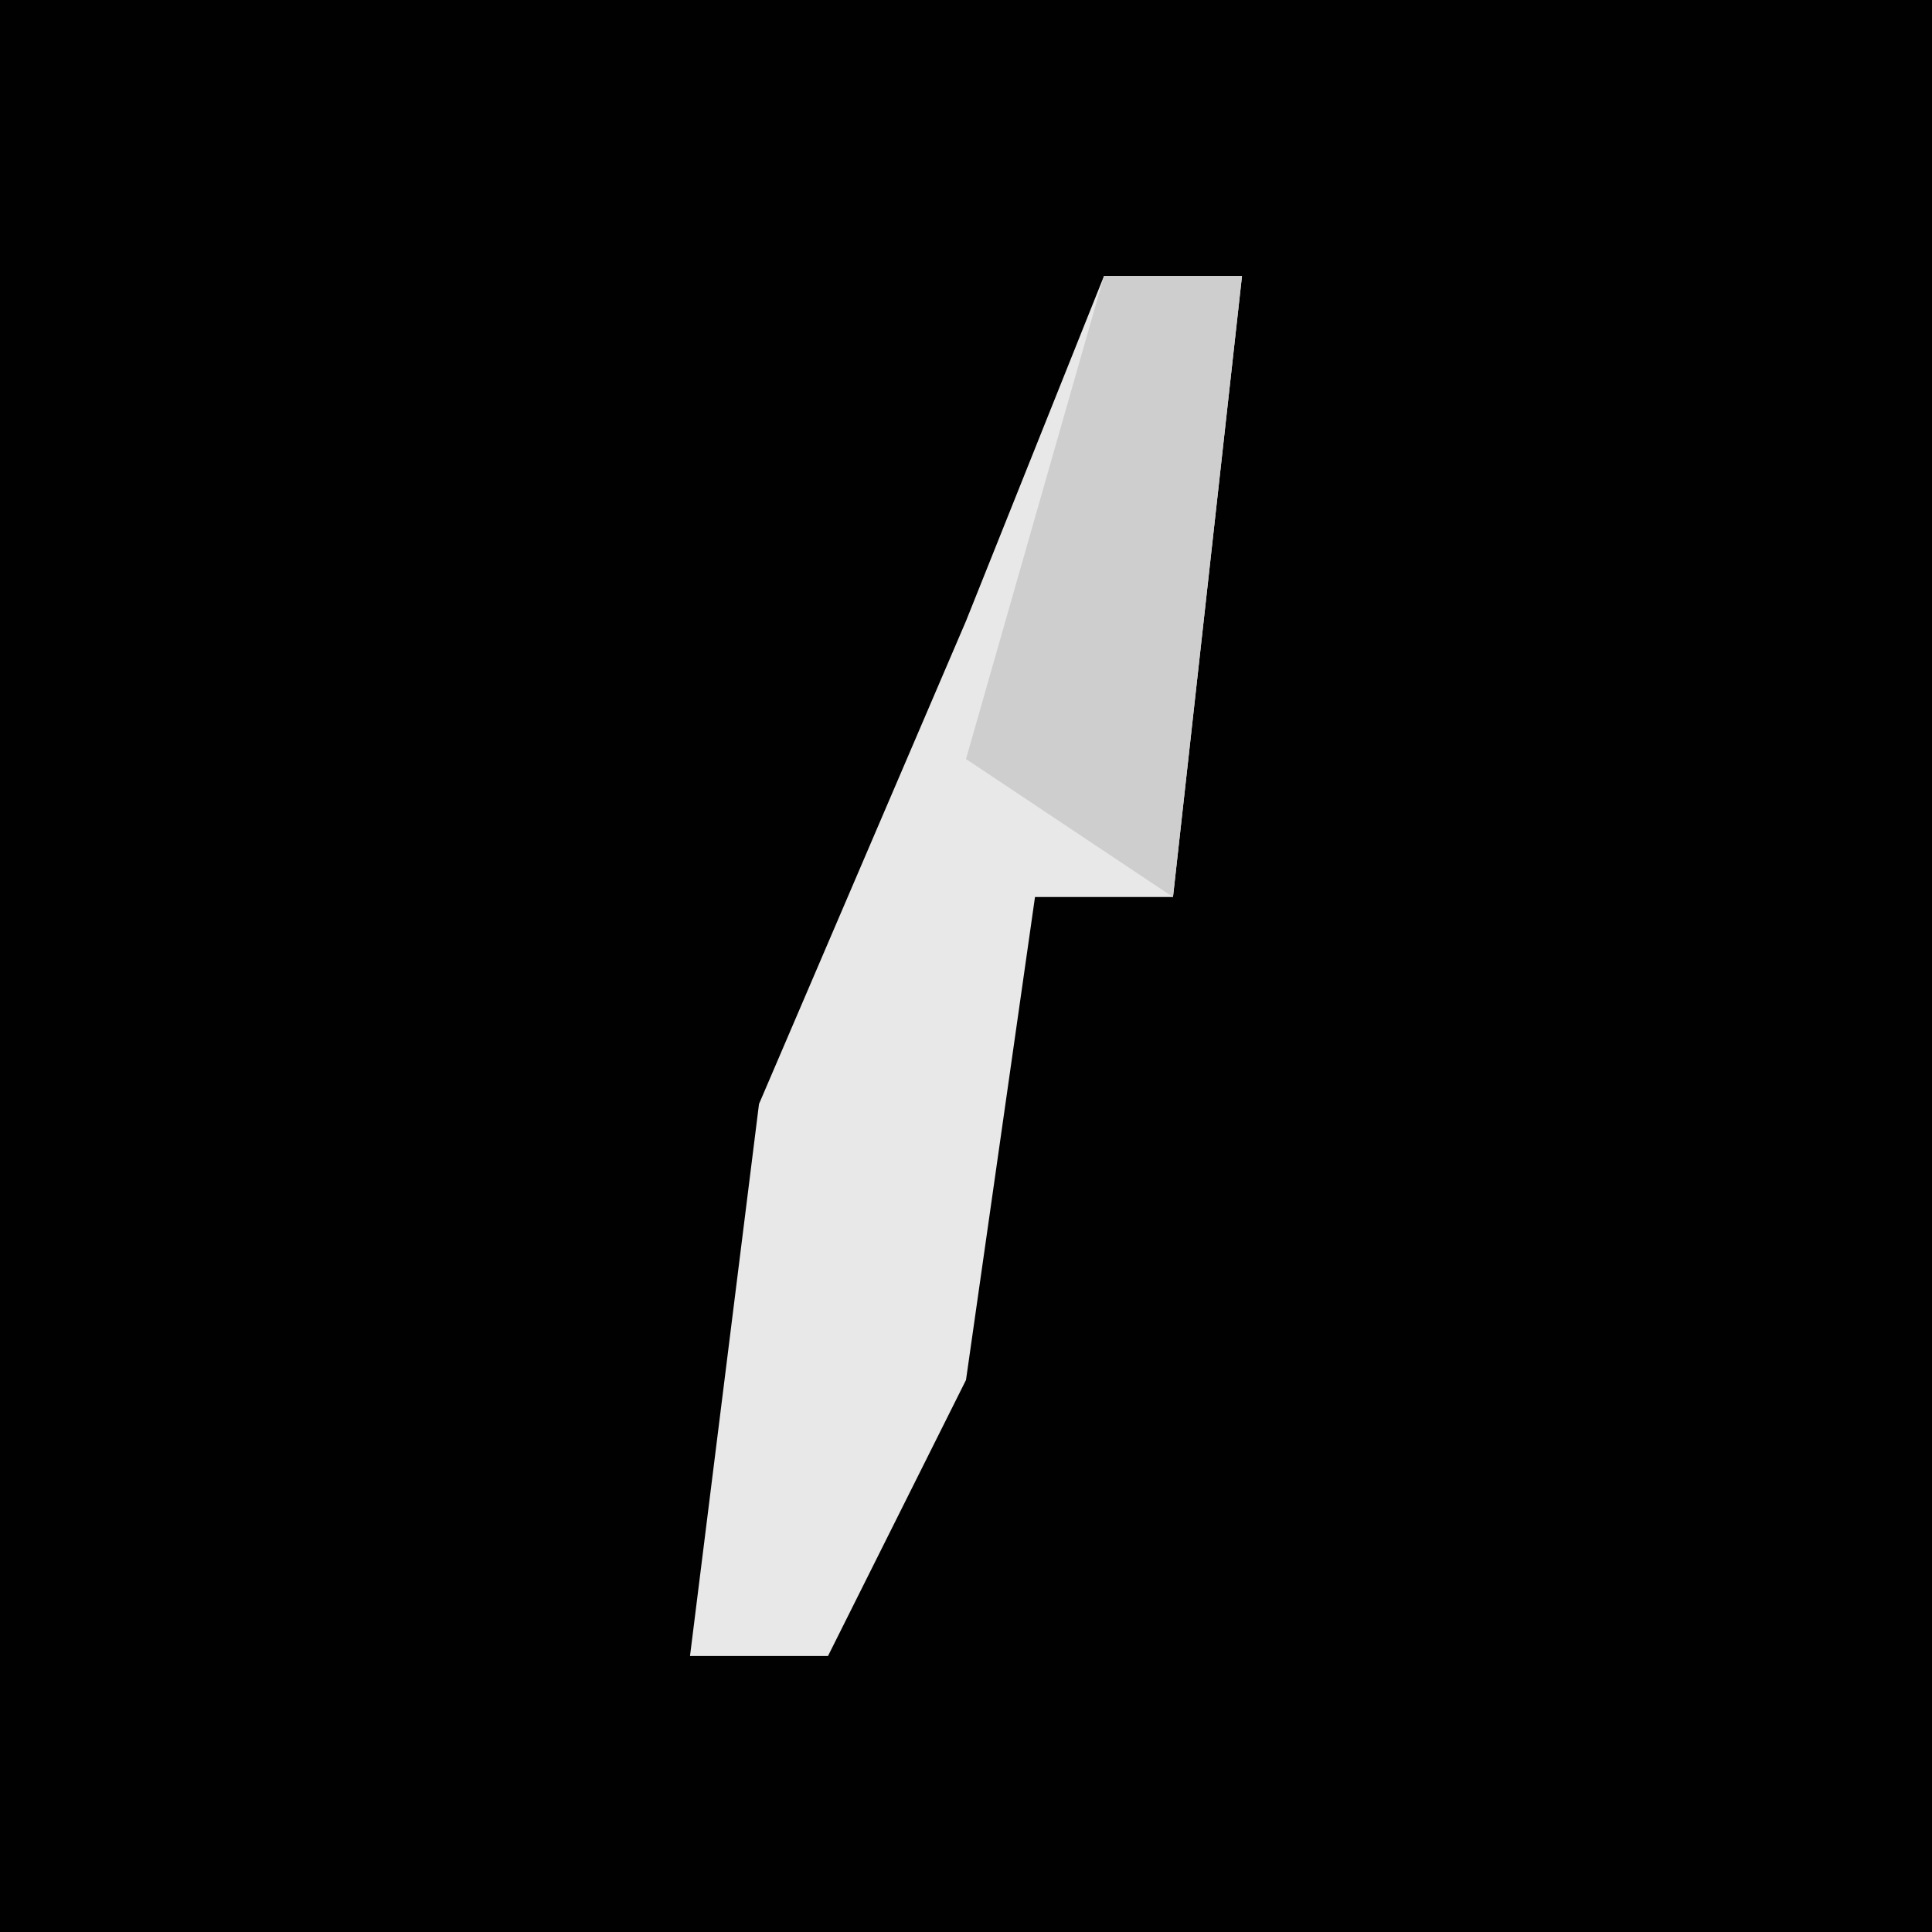 <?xml version="1.0" encoding="UTF-8"?>
<svg version="1.1" xmlns="http://www.w3.org/2000/svg" width="28" height="28">
<path d="M0,0 L28,0 L28,28 L0,28 Z " fill="#010101" transform="translate(0,0)"/>
<path d="M0,0 L2,0 L1,9 L-1,9 L-2,16 L-4,20 L-6,20 L-5,12 L-2,5 Z " fill="#E8E8E8" transform="translate(16,4)"/>
<path d="M0,0 L2,0 L1,9 L-2,7 Z " fill="#CECECE" transform="translate(16,4)"/>
</svg>
